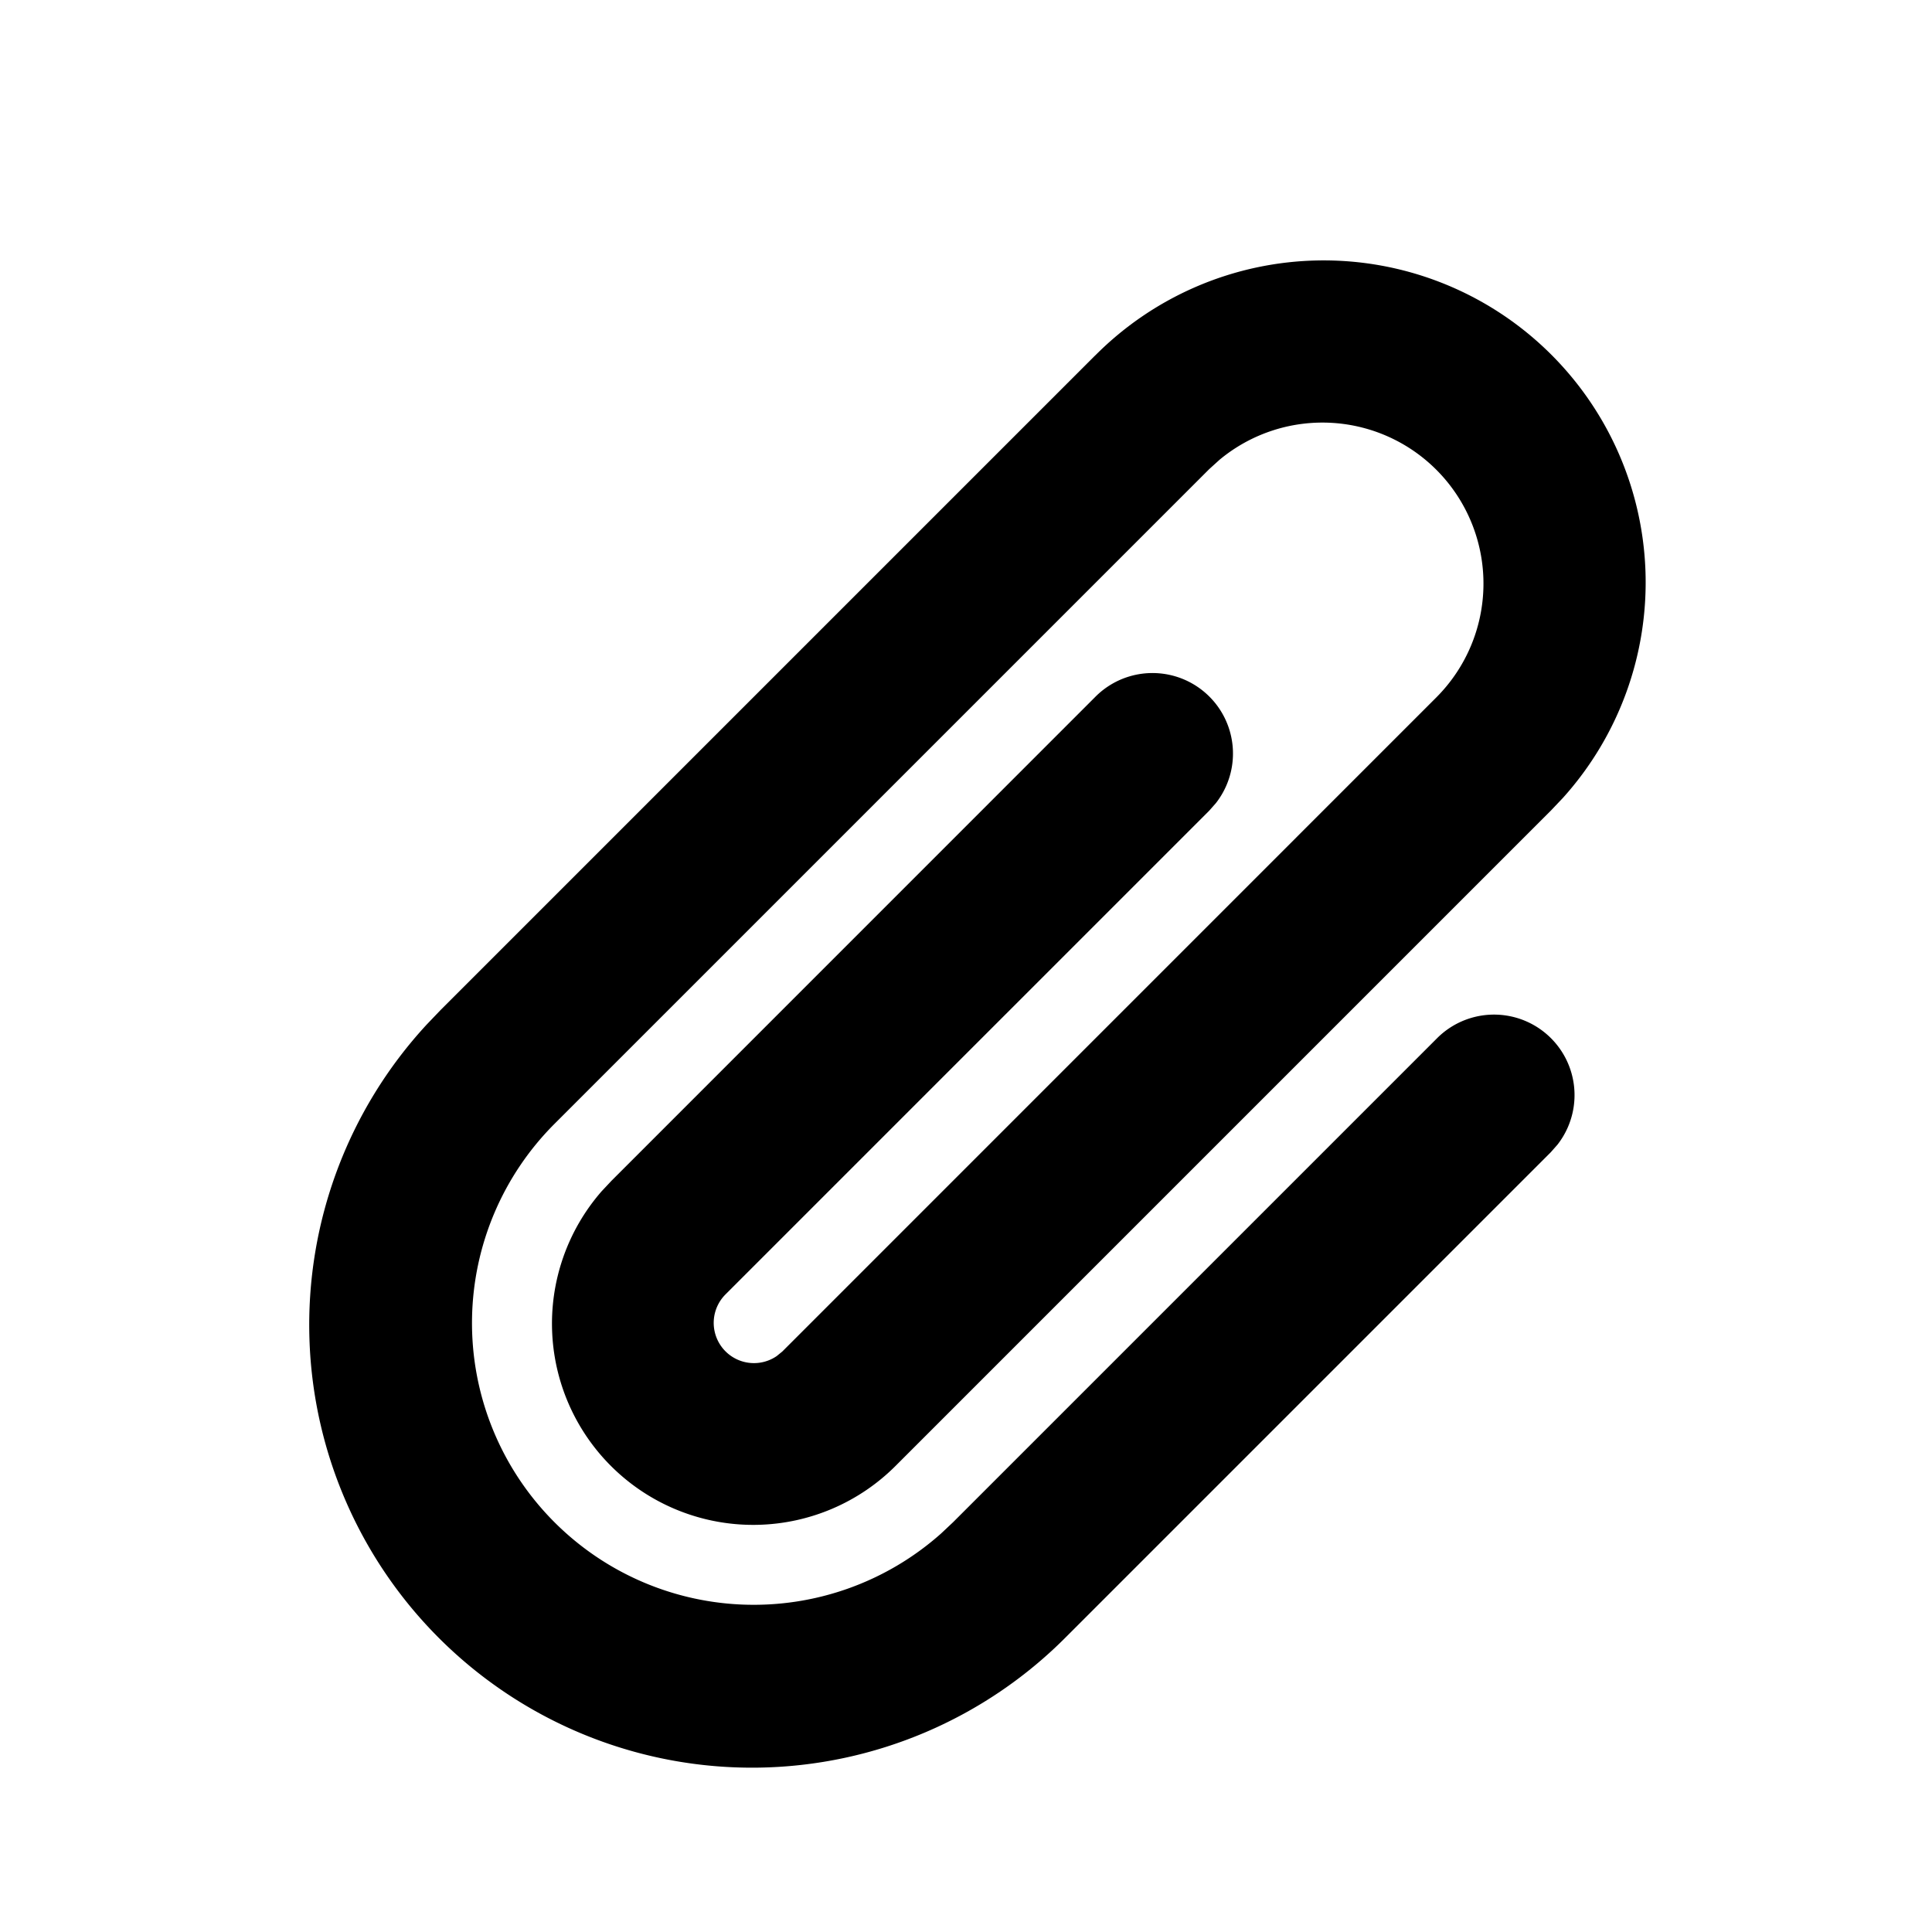 <svg xmlns="http://www.w3.org/2000/svg" viewBox="0 0 24 24"><path fill-rule="evenodd" d="M13.607 4.414a4 4 0 015.808 5.498l-.151.159-8.132 8.132a2.5 2.5 0 01-3.658-3.405l.122-.13 6.01-6.011a1 1 0 011.498 1.32l-.083.094-6.01 6.01a.5.5 0 00.637.765l.07-.057 8.131-8.132a2 2 0 00-2.7-2.945l-.128.116-8.132 8.132a3.5 3.5 0 004.8 5.091l.15-.141 6.01-6.01a1 1 0 011.498 1.32l-.083.094-6.01 6.01A5.5 5.5 0 015.3 12.728l.174-.182 8.132-8.132z"/></svg>